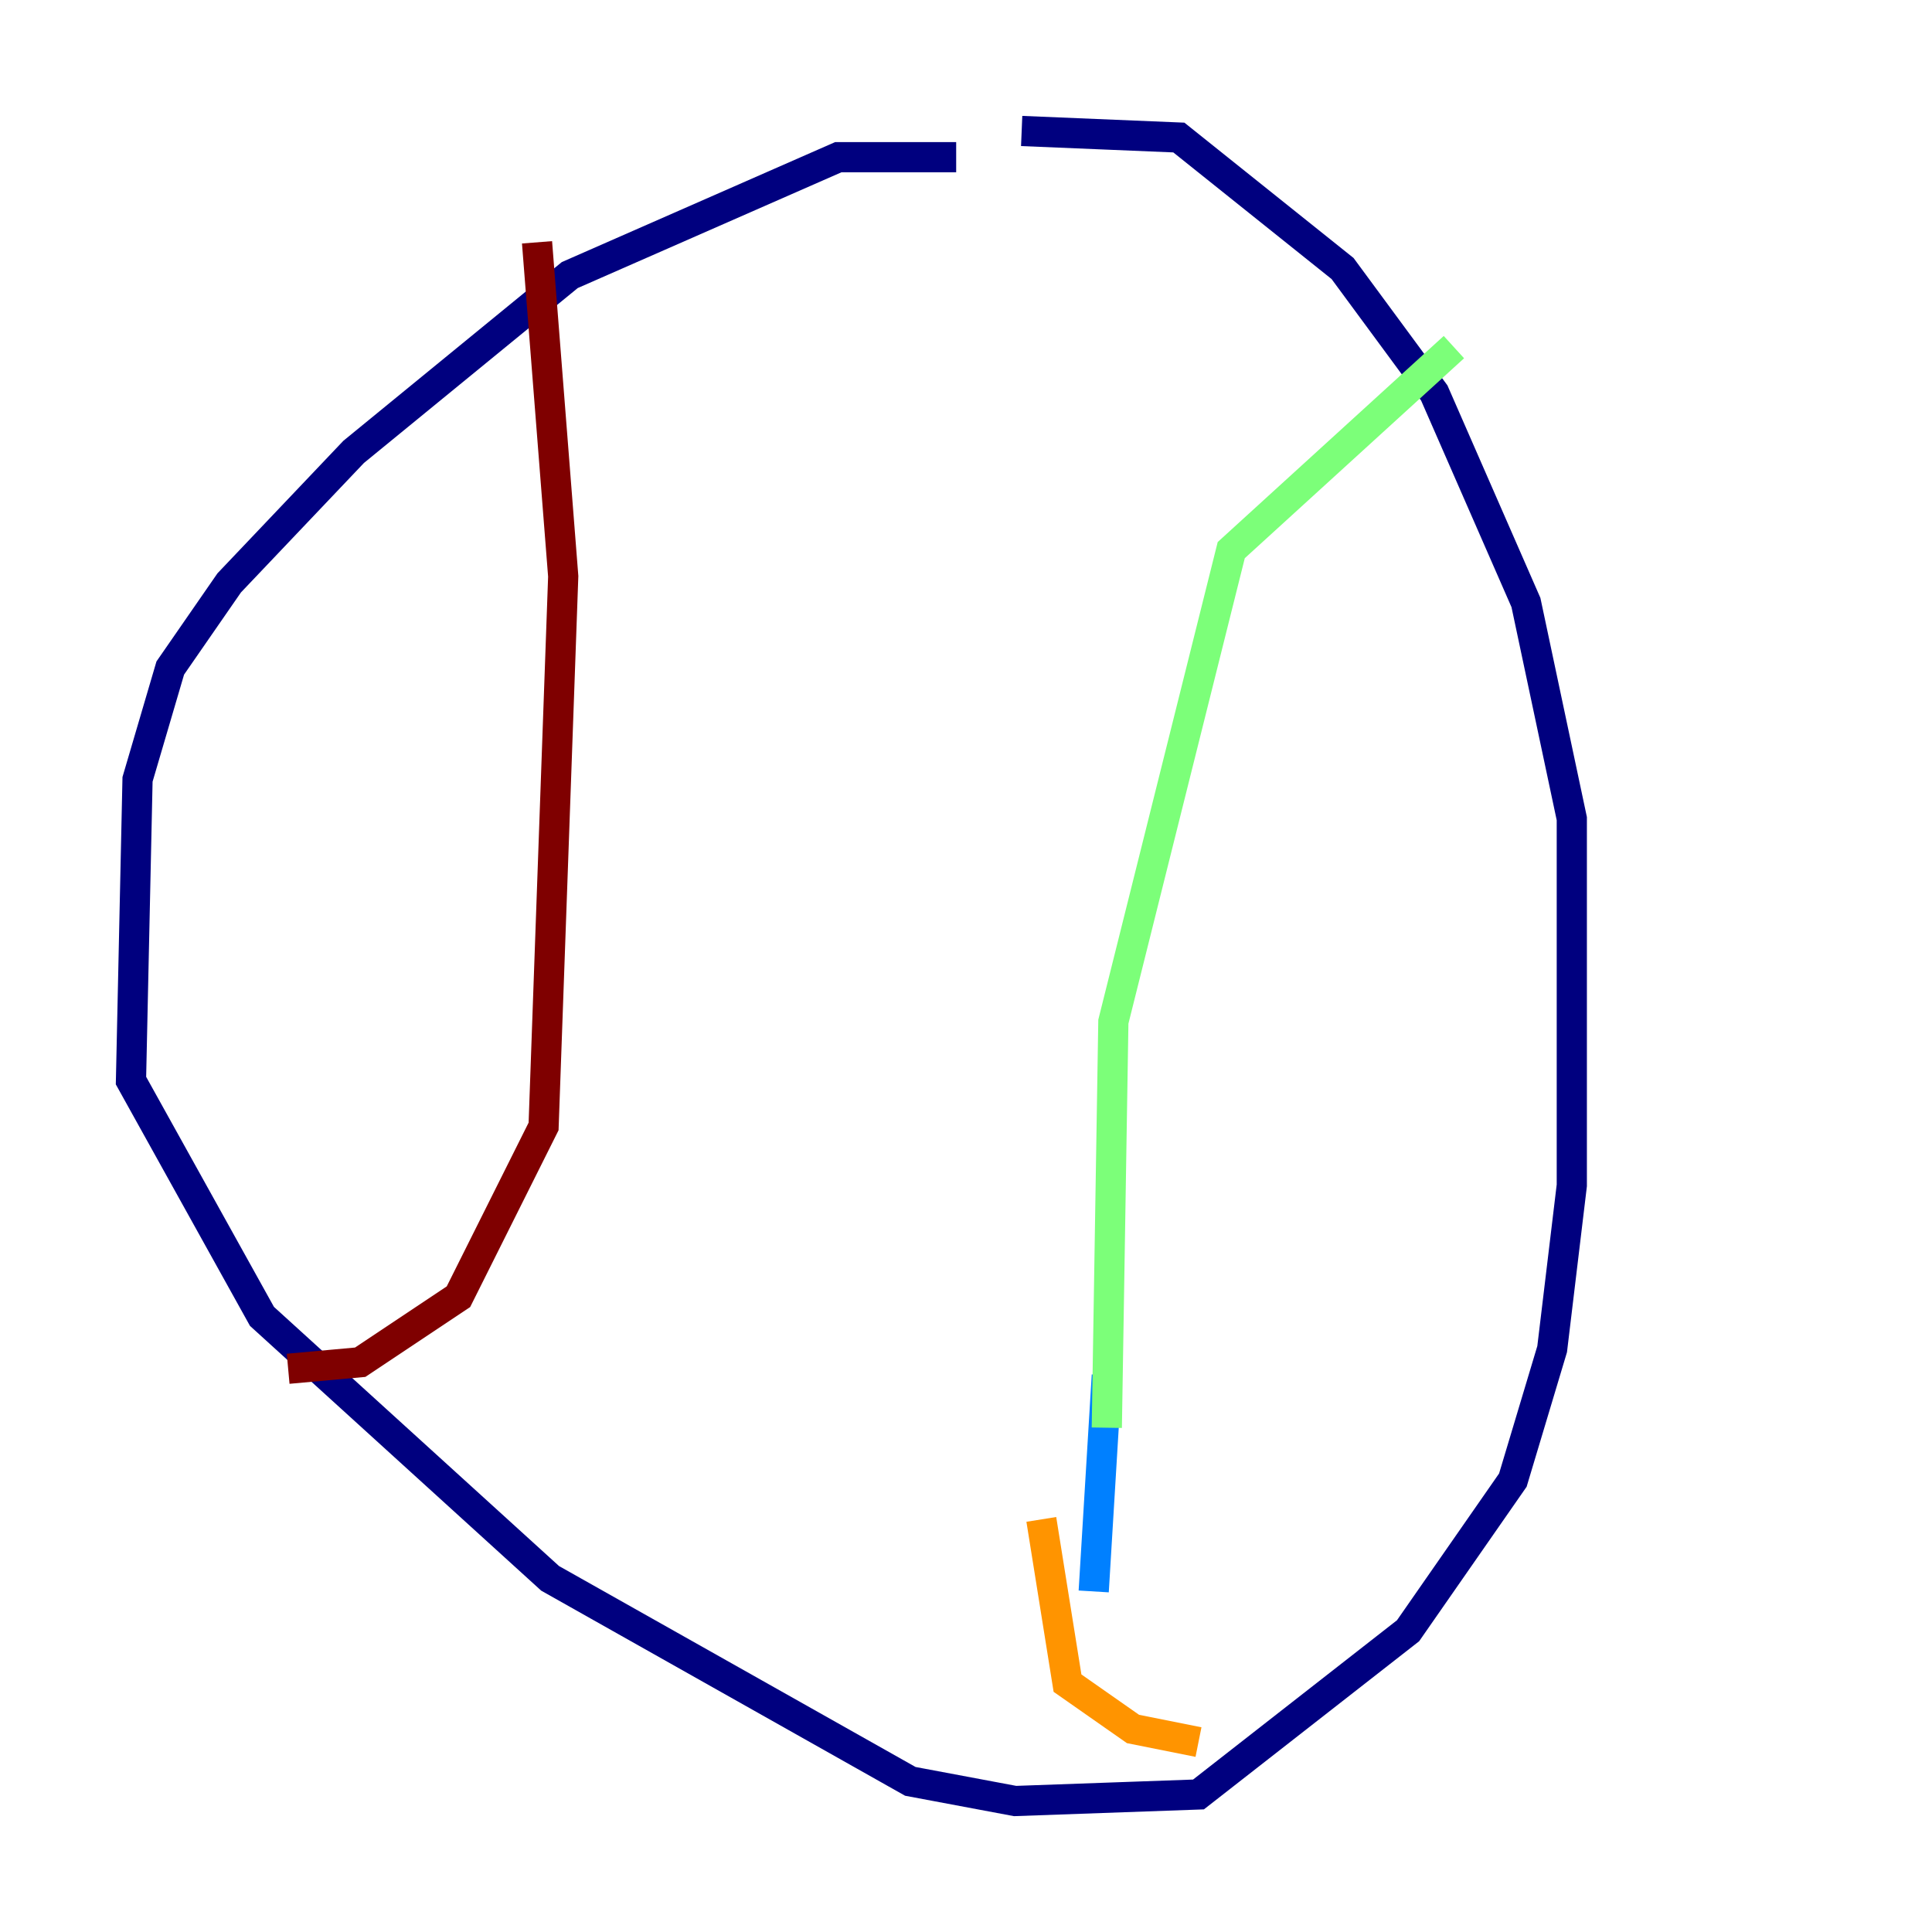 <?xml version="1.0" encoding="utf-8" ?>
<svg baseProfile="tiny" height="128" version="1.2" viewBox="0,0,128,128" width="128" xmlns="http://www.w3.org/2000/svg" xmlns:ev="http://www.w3.org/2001/xml-events" xmlns:xlink="http://www.w3.org/1999/xlink"><defs /><polyline fill="none" points="63.349,10.414 55.539,10.414 37.749,18.224 23.43,29.939 15.186,38.617 11.281,44.258 9.112,51.634 8.678,71.593 17.356,87.214 36.447,104.57 60.312,118.02 67.254,119.322 79.403,118.888 93.288,108.041 100.231,98.061 102.834,89.383 104.136,78.536 104.136,54.237 101.098,39.919 95.024,26.034 88.949,17.79 78.102,9.112 67.688,8.678" stroke="#00007f" stroke-width="2" /><polyline fill="none" points="72.461,105.437 73.329,91.119" stroke="#0080ff" stroke-width="2" /><polyline fill="none" points="73.329,94.59 73.763,67.688 81.573,36.447 96.325,22.997" stroke="#7cff79" stroke-width="2" /><polyline fill="none" points="68.99,100.664 70.725,111.512 75.064,114.549 79.403,115.417" stroke="#ff9400" stroke-width="2" /><polyline fill="none" points="19.091,90.685 23.864,90.251 30.373,85.912 36.014,74.63 37.315,38.183 35.58,16.054" stroke="#7f0000" stroke-width="2" /></svg>